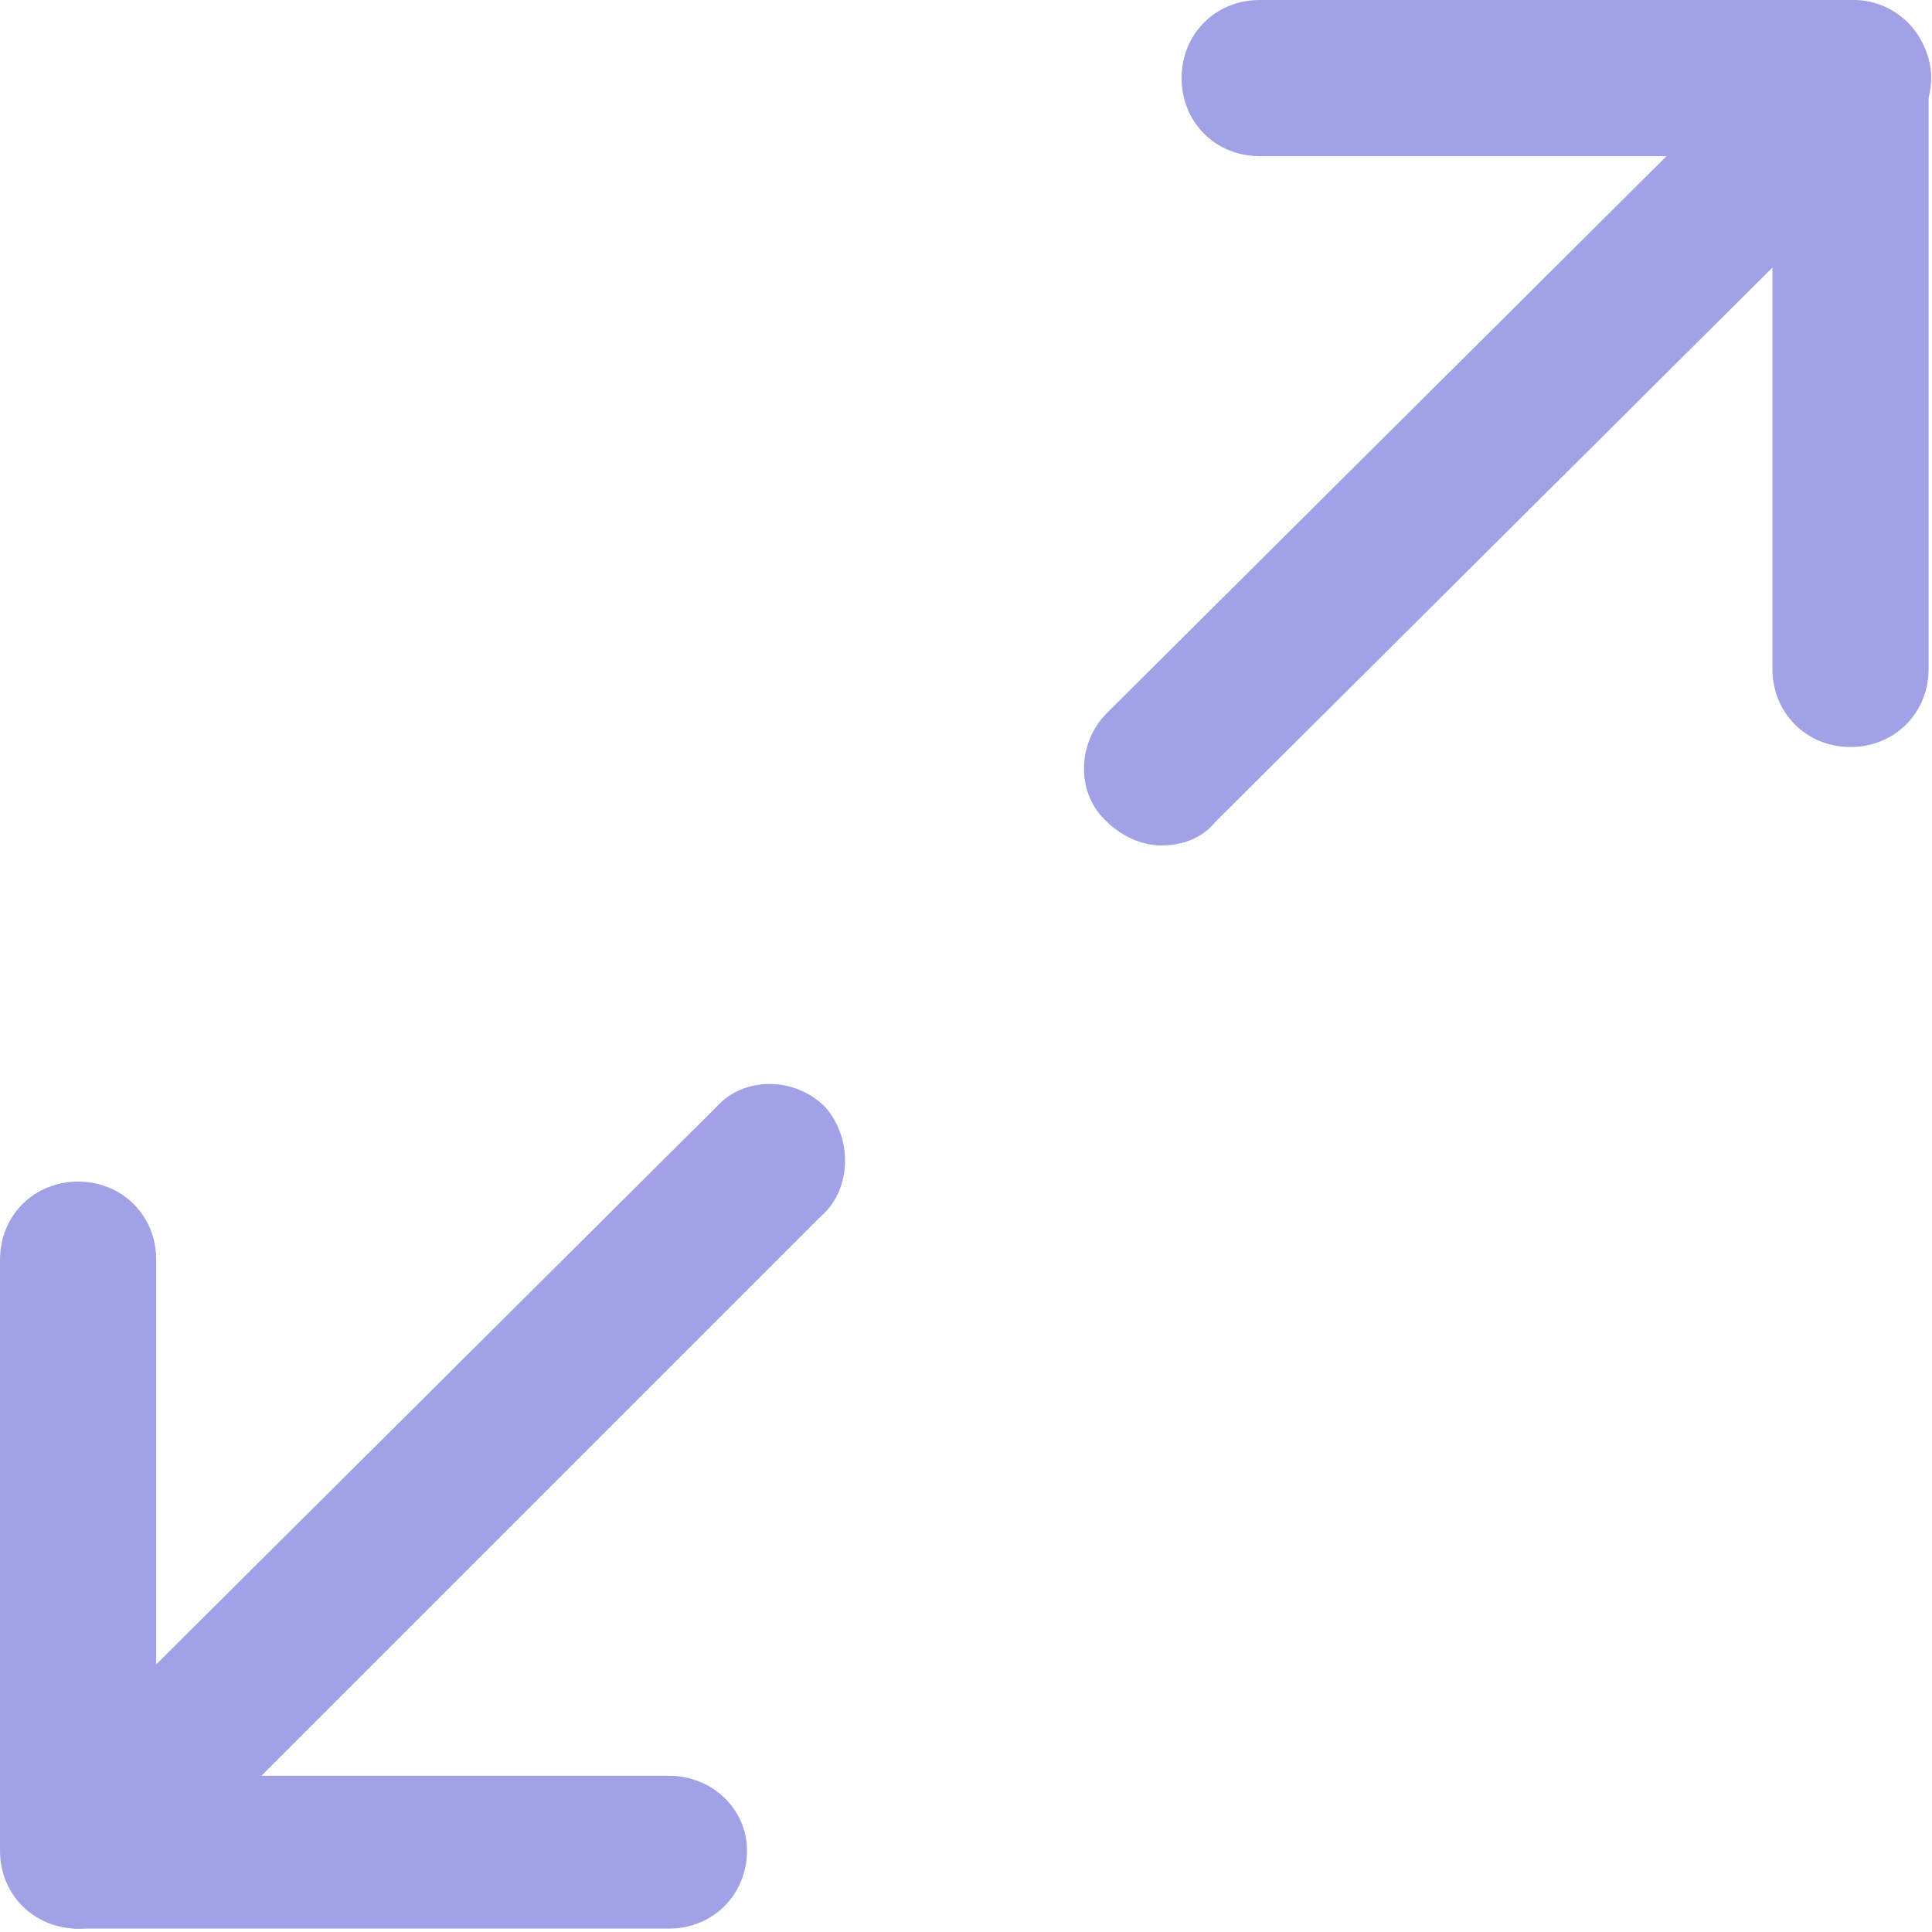 <?xml version="1.0" encoding="utf-8"?>
<!-- Generator: Adobe Illustrator 23.0.3, SVG Export Plug-In . SVG Version: 6.00 Build 0)  -->
<svg version="1.1" id="Layer_1" xmlns="http://www.w3.org/2000/svg" xmlns:xlink="http://www.w3.org/1999/xlink" x="0px" y="0px"
	 viewBox="0 0 56.9 56.9" style="enable-background:new 0 0 56.9 56.9;" xml:space="preserve">
<style type="text/css">
	.st0{fill:#A1A1E5;}
</style>
<g>
	<g>
		<path class="st0" d="M54.6,0H37.1c-1.3,0-2.3,1-2.3,2.3s1,2.3,2.3,2.3h15.1v15.1c0,1.3,1,2.3,2.3,2.3c1.3,0,2.3-1,2.3-2.3V2.3
			C56.9,1,55.8,0,54.6,0z"/>
	</g>
</g>
<g>
	<g>
		<path class="st0" d="M19.7,52.3H4.6V37.1c0-1.3-1-2.3-2.3-2.3c-1.3,0-2.3,1-2.3,2.3v17.4c0,1.3,1,2.3,2.3,2.3h17.4
			c1.3,0,2.3-1,2.3-2.3C22,53.3,21,52.3,19.7,52.3z"/>
	</g>
</g>
<g>
	<g>
		<path class="st0" d="M56.2,0.7c-0.9-0.9-2.4-0.9-3.2,0L32.6,21c-0.9,0.9-0.9,2.4,0,3.2c0.4,0.4,1,0.7,1.6,0.7
			c0.6,0,1.2-0.2,1.6-0.7L56.2,3.9C57.1,3,57.1,1.6,56.2,0.7z"/>
	</g>
</g>
<g>
	<g>
		<path class="st0" d="M24.3,32.6c-0.9-0.9-2.4-0.9-3.2,0L0.7,52.9c-0.9,0.9-0.9,2.4,0,3.2c0.4,0.4,1,0.7,1.6,0.7
			c0.6,0,1.2-0.2,1.6-0.7l20.3-20.3C25.1,35,25.1,33.5,24.3,32.6z"/>
	</g>
</g>
</svg>
